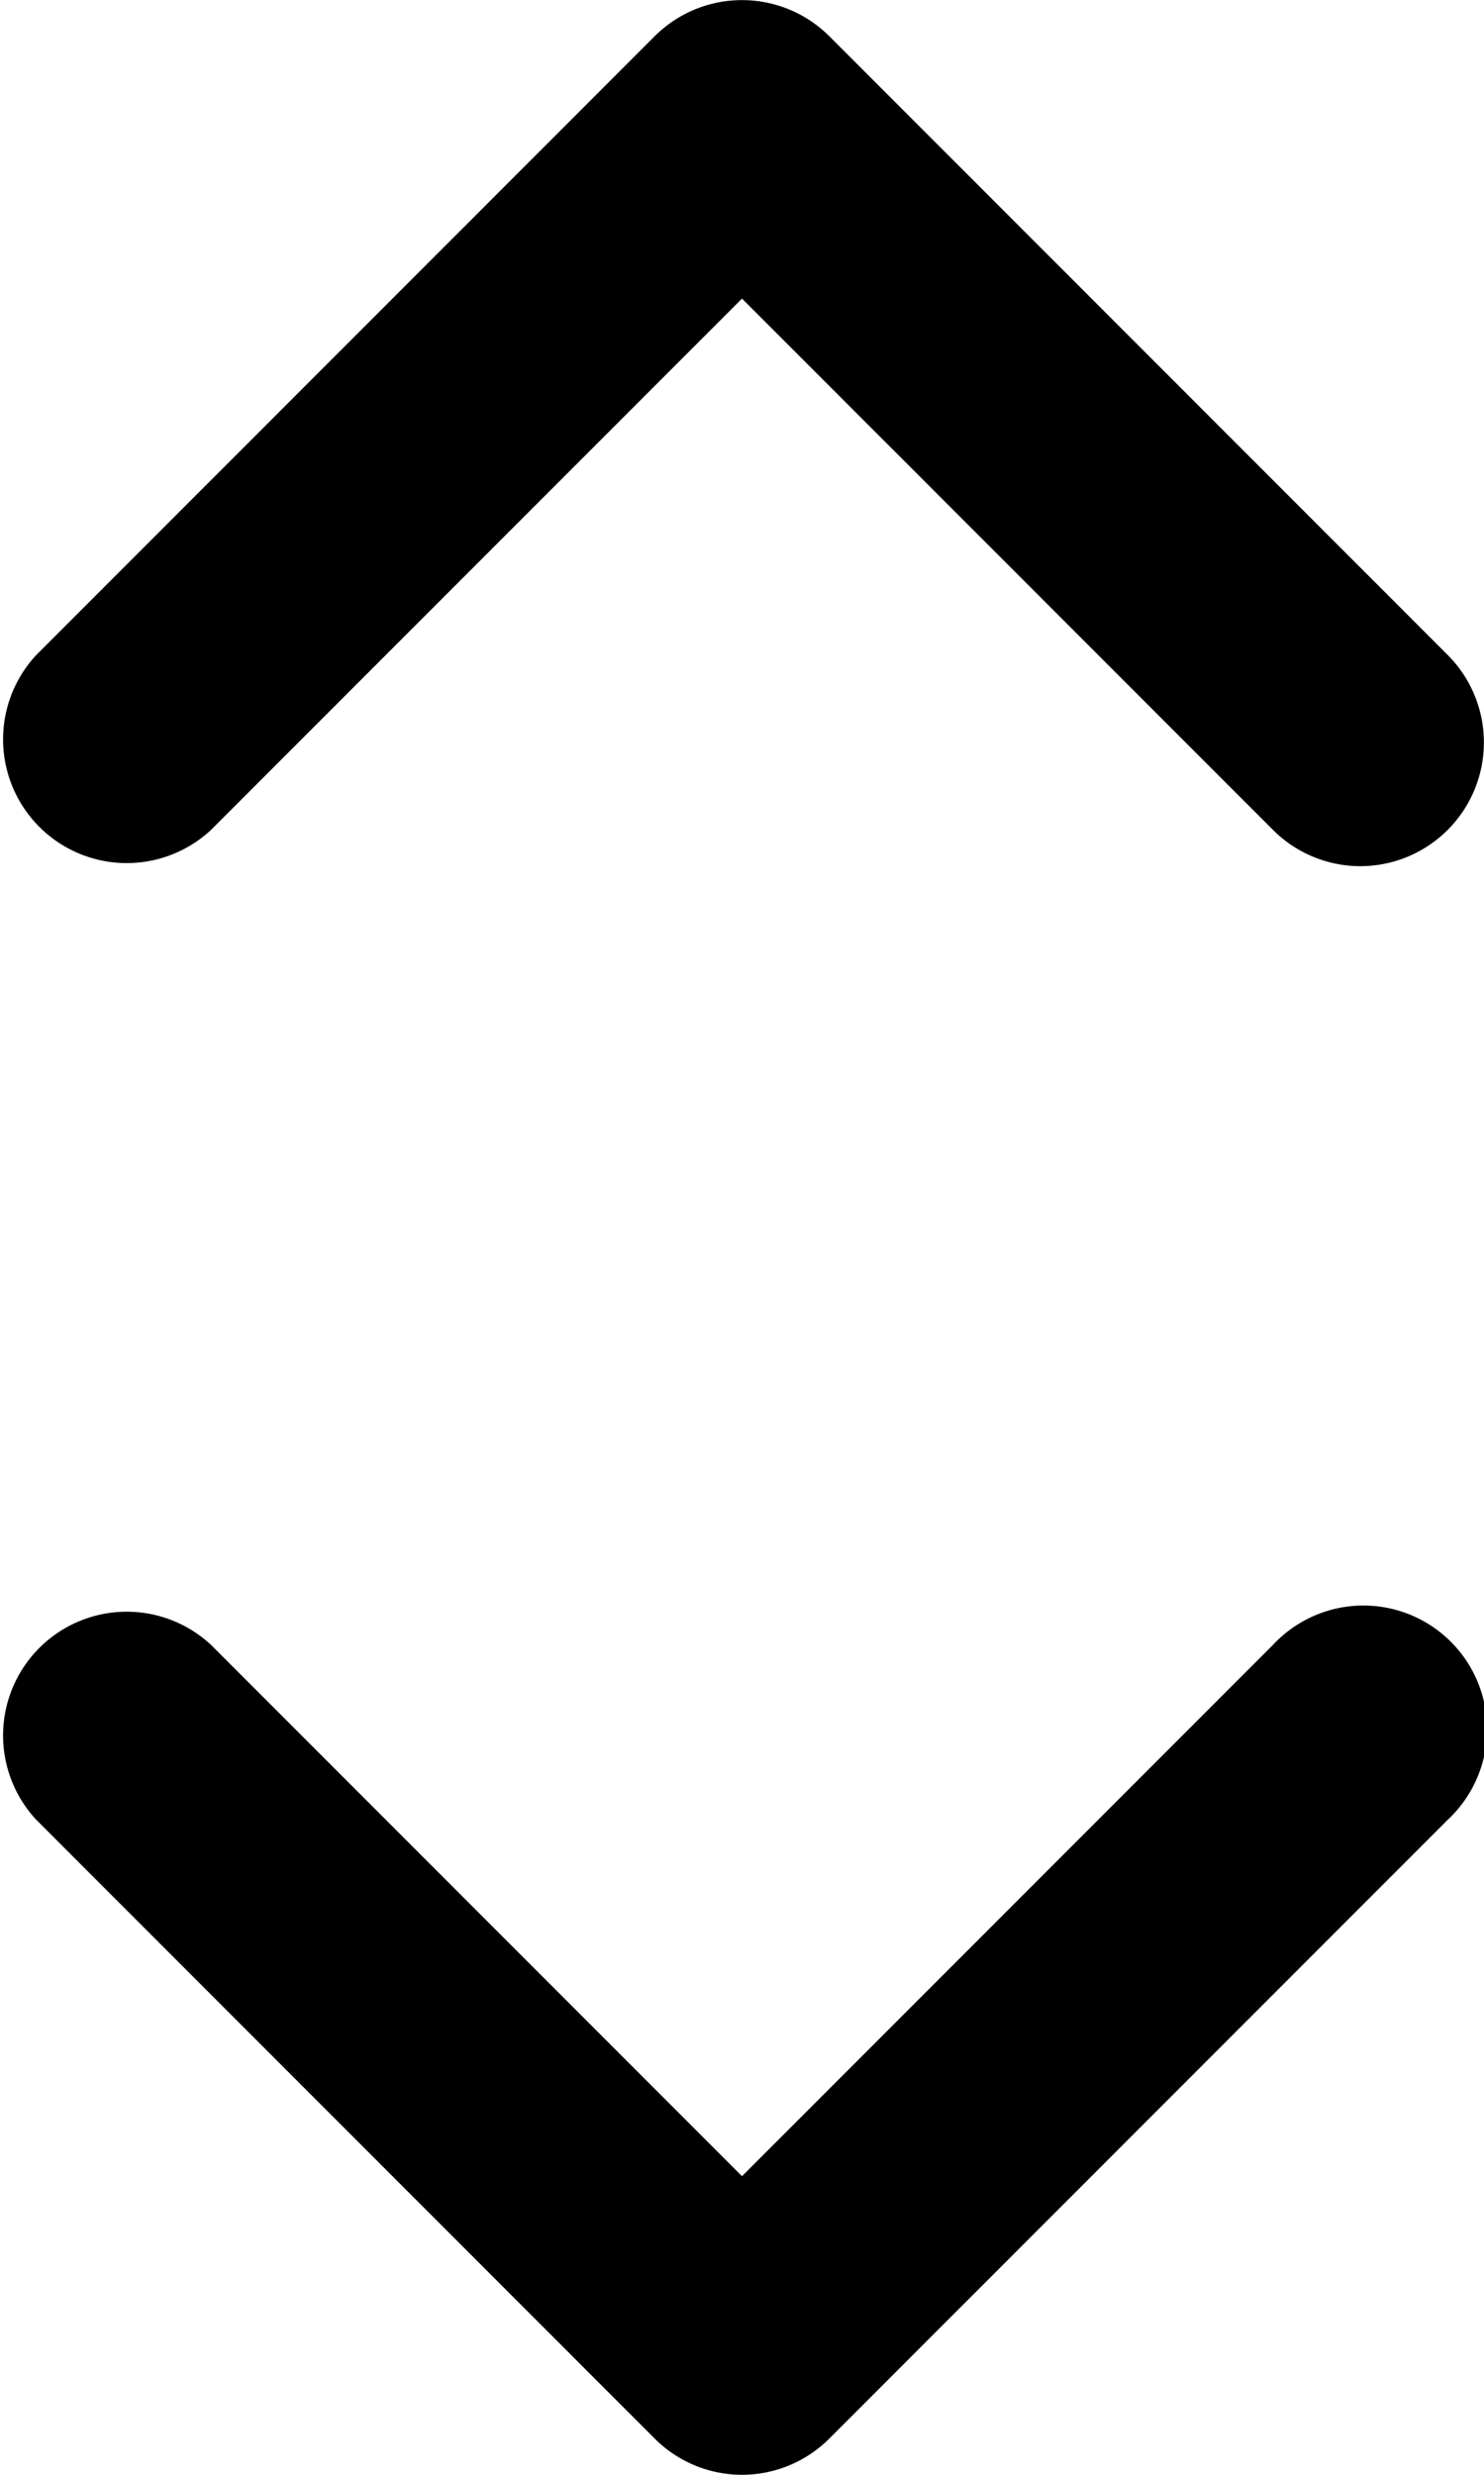 <svg xmlns="http://www.w3.org/2000/svg" viewBox="0 0 36 60"><title>unfold more</title><g id="Layer_2" data-name="Layer 2"><g id="Layer_1-2" data-name="Layer 1"><g id="unfold_more" data-name="unfold more"><g id="expand_more" data-name="expand more"><path d="M33,21a3,3,0,0,1-2.12-.88L18,7.24,5.12,20.12A3,3,0,0,1,.88,15.88l15-15a3,3,0,0,1,4.24,0l15,15a3,3,0,0,1,0,4.24A3,3,0,0,1,33,21Z"/></g><g id="expand_more-2" data-name="expand more"><path d="M18,60a3,3,0,0,1-2.12-.88l-15-15a3,3,0,0,1,4.24-4.24L18,52.76,30.88,39.88a3,3,0,1,1,4.24,4.24l-15,15A3,3,0,0,1,18,60Z"/></g></g></g></g></svg>